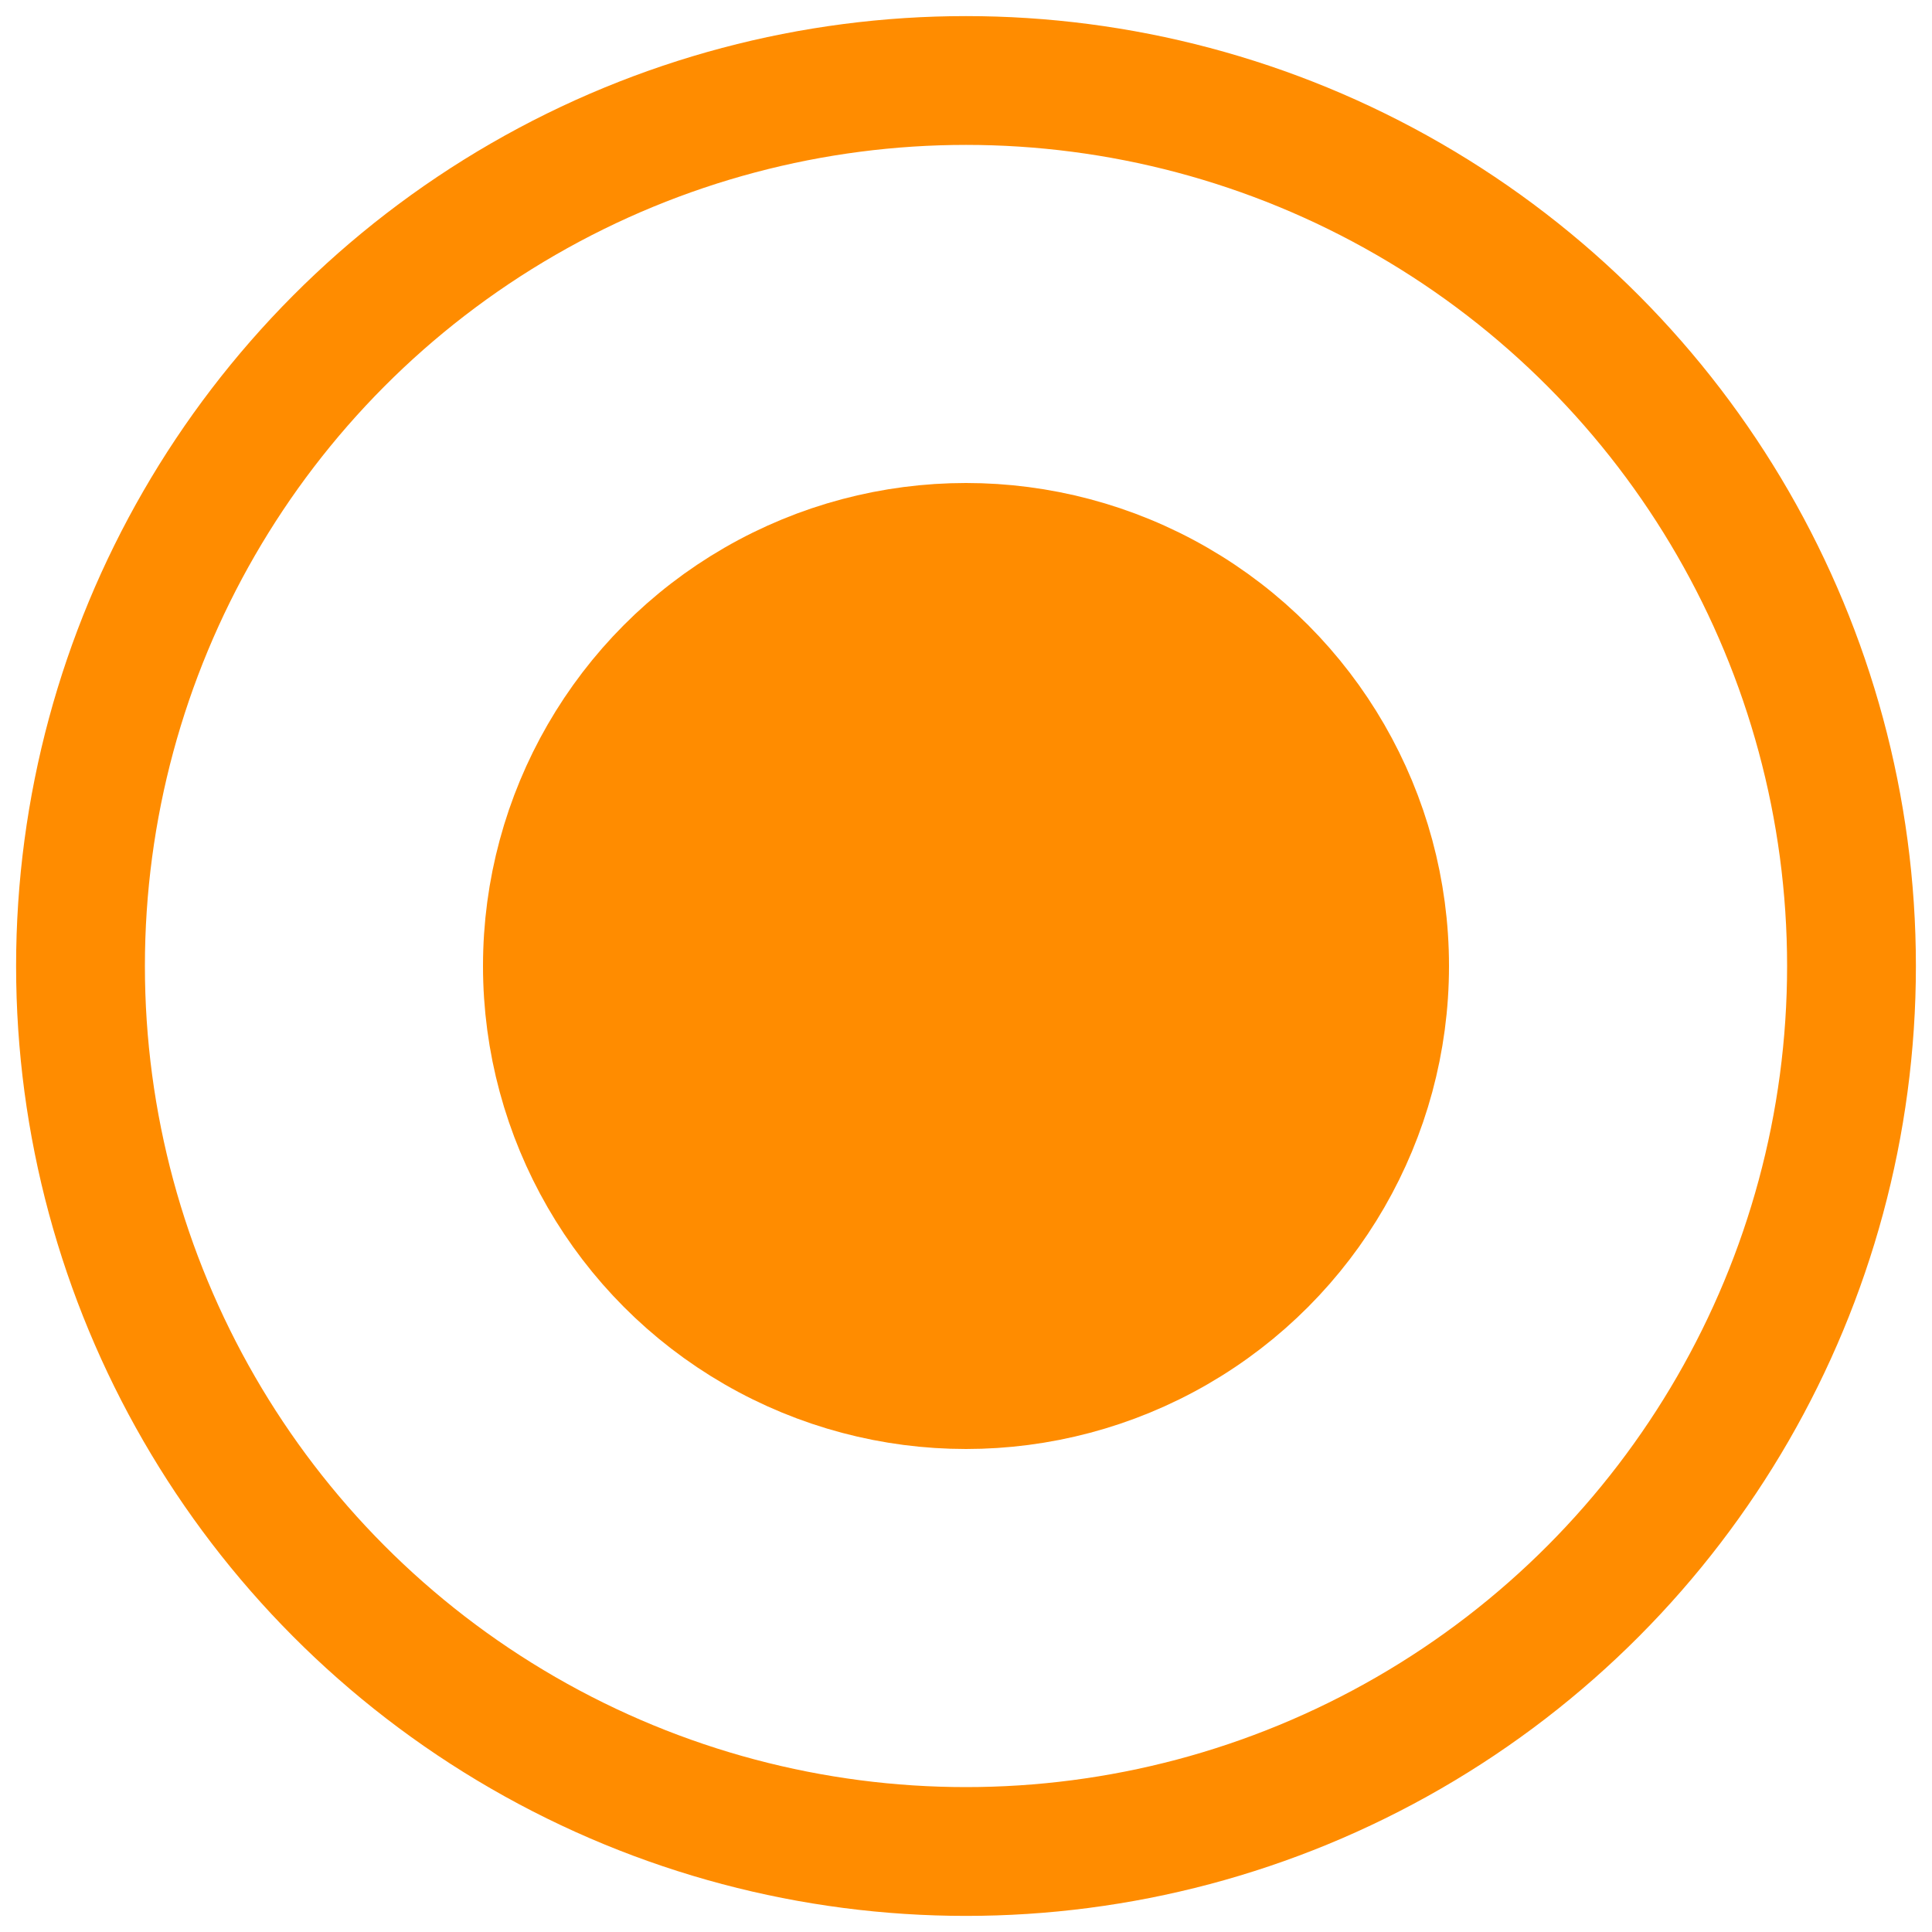 <?xml version="1.0" encoding="UTF-8"?>
<svg width="15px" height="15px" viewBox="0 0 15 15" version="1.1" xmlns="http://www.w3.org/2000/svg" xmlns:xlink="http://www.w3.org/1999/xlink">
    <g id="Visuals" stroke="none" stroke-width="1" fill="none" fill-rule="evenodd">
        <g id="list-selected" stroke="#ff8c00">
            <circle id="Oval" cx="7.5" cy="7.5" r="6.875"></circle>
            <circle id="Oval-2" fill="#ff8c00" cx="7.5" cy="7.5" r="3.25"></circle>
        </g>
    </g>
</svg>
